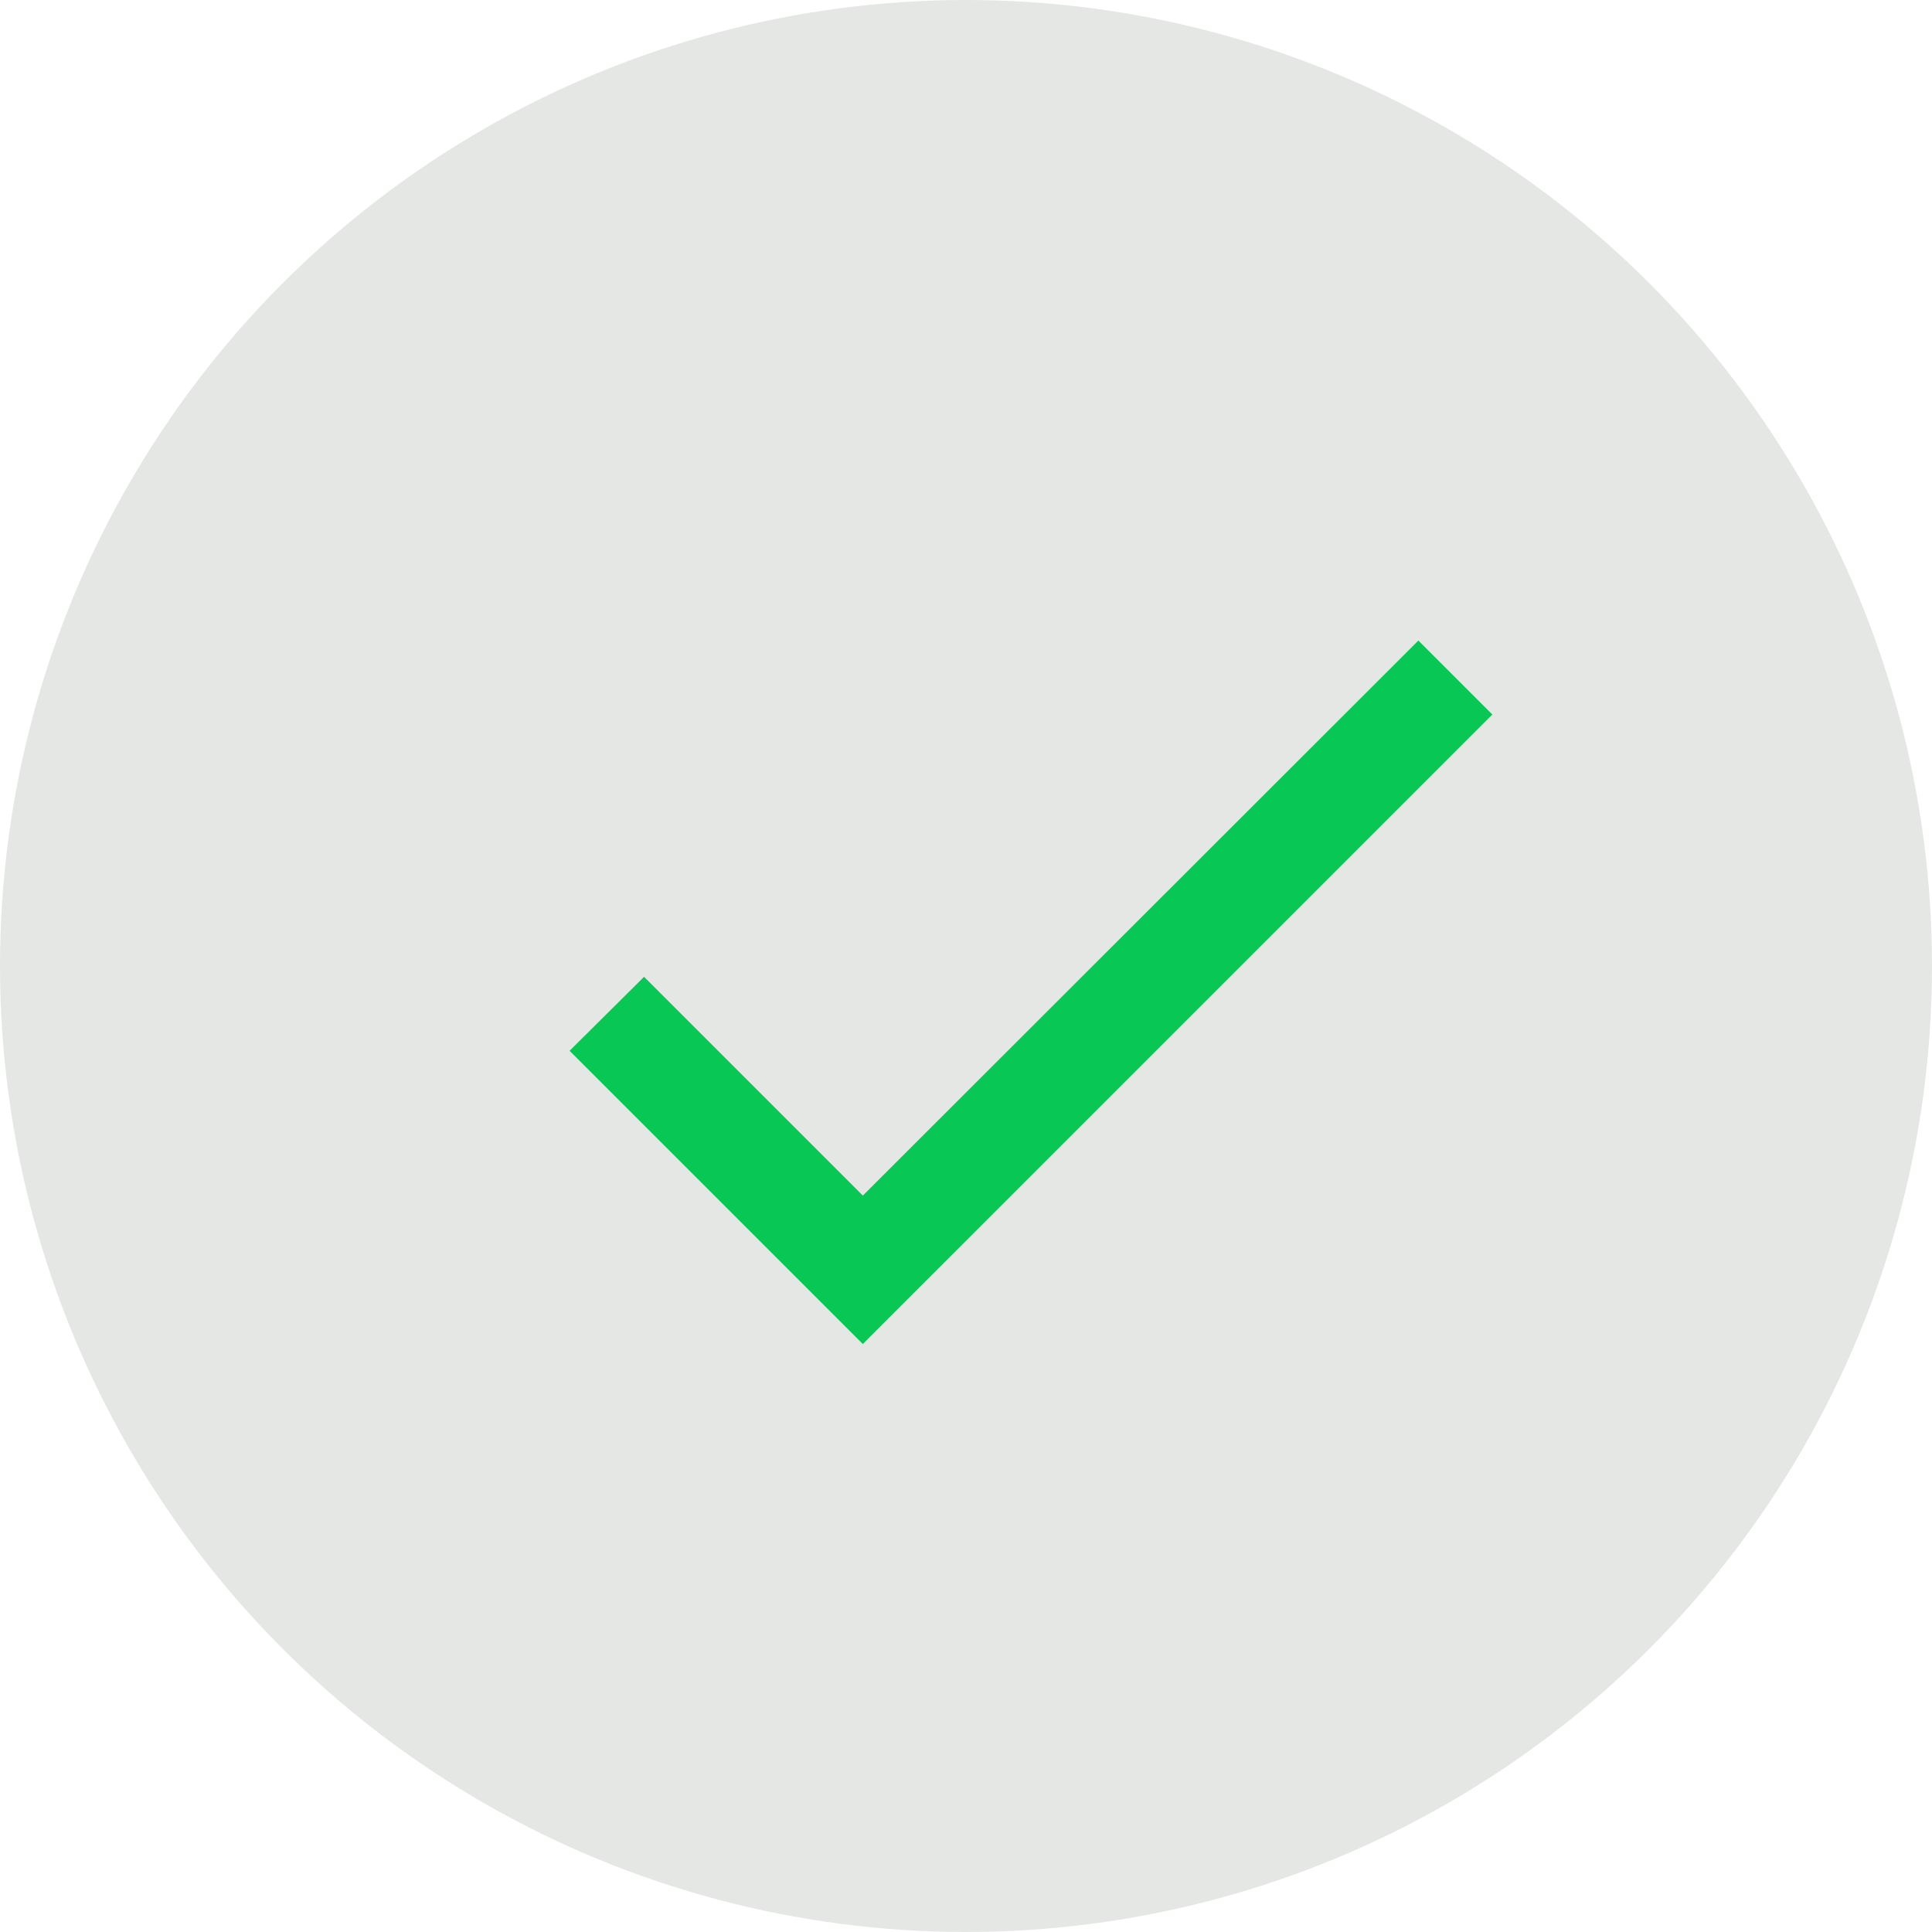 <svg width="79" height="79" viewBox="0 0 79 79" fill="none" xmlns="http://www.w3.org/2000/svg">
<circle cx="39.5" cy="39.5" r="39.5" fill="#E5E7E5"/>
<g clip-path="url(#clip0_529_1064)">
<mask id="mask0_529_1064" style="mask-type:luminance" maskUnits="userSpaceOnUse" x="15" y="14" width="53" height="52">
<path d="M67.458 14.201H15.975V65.684H67.458V14.201Z" fill="white"/>
</mask>
<g mask="url(#mask0_529_1064)">
<path d="M35.281 48.888L26.336 39.942L23.29 42.967L35.281 54.958L61.023 29.217L57.998 26.192L35.281 48.888Z" fill="#08C755"/>
</g>
</g>
<defs>
<clipPath id="clip0_529_1064">
<rect width="51.483" height="51.483" fill="white" transform="translate(15.975 14.201)"/>
</clipPath>
</defs>
</svg>
